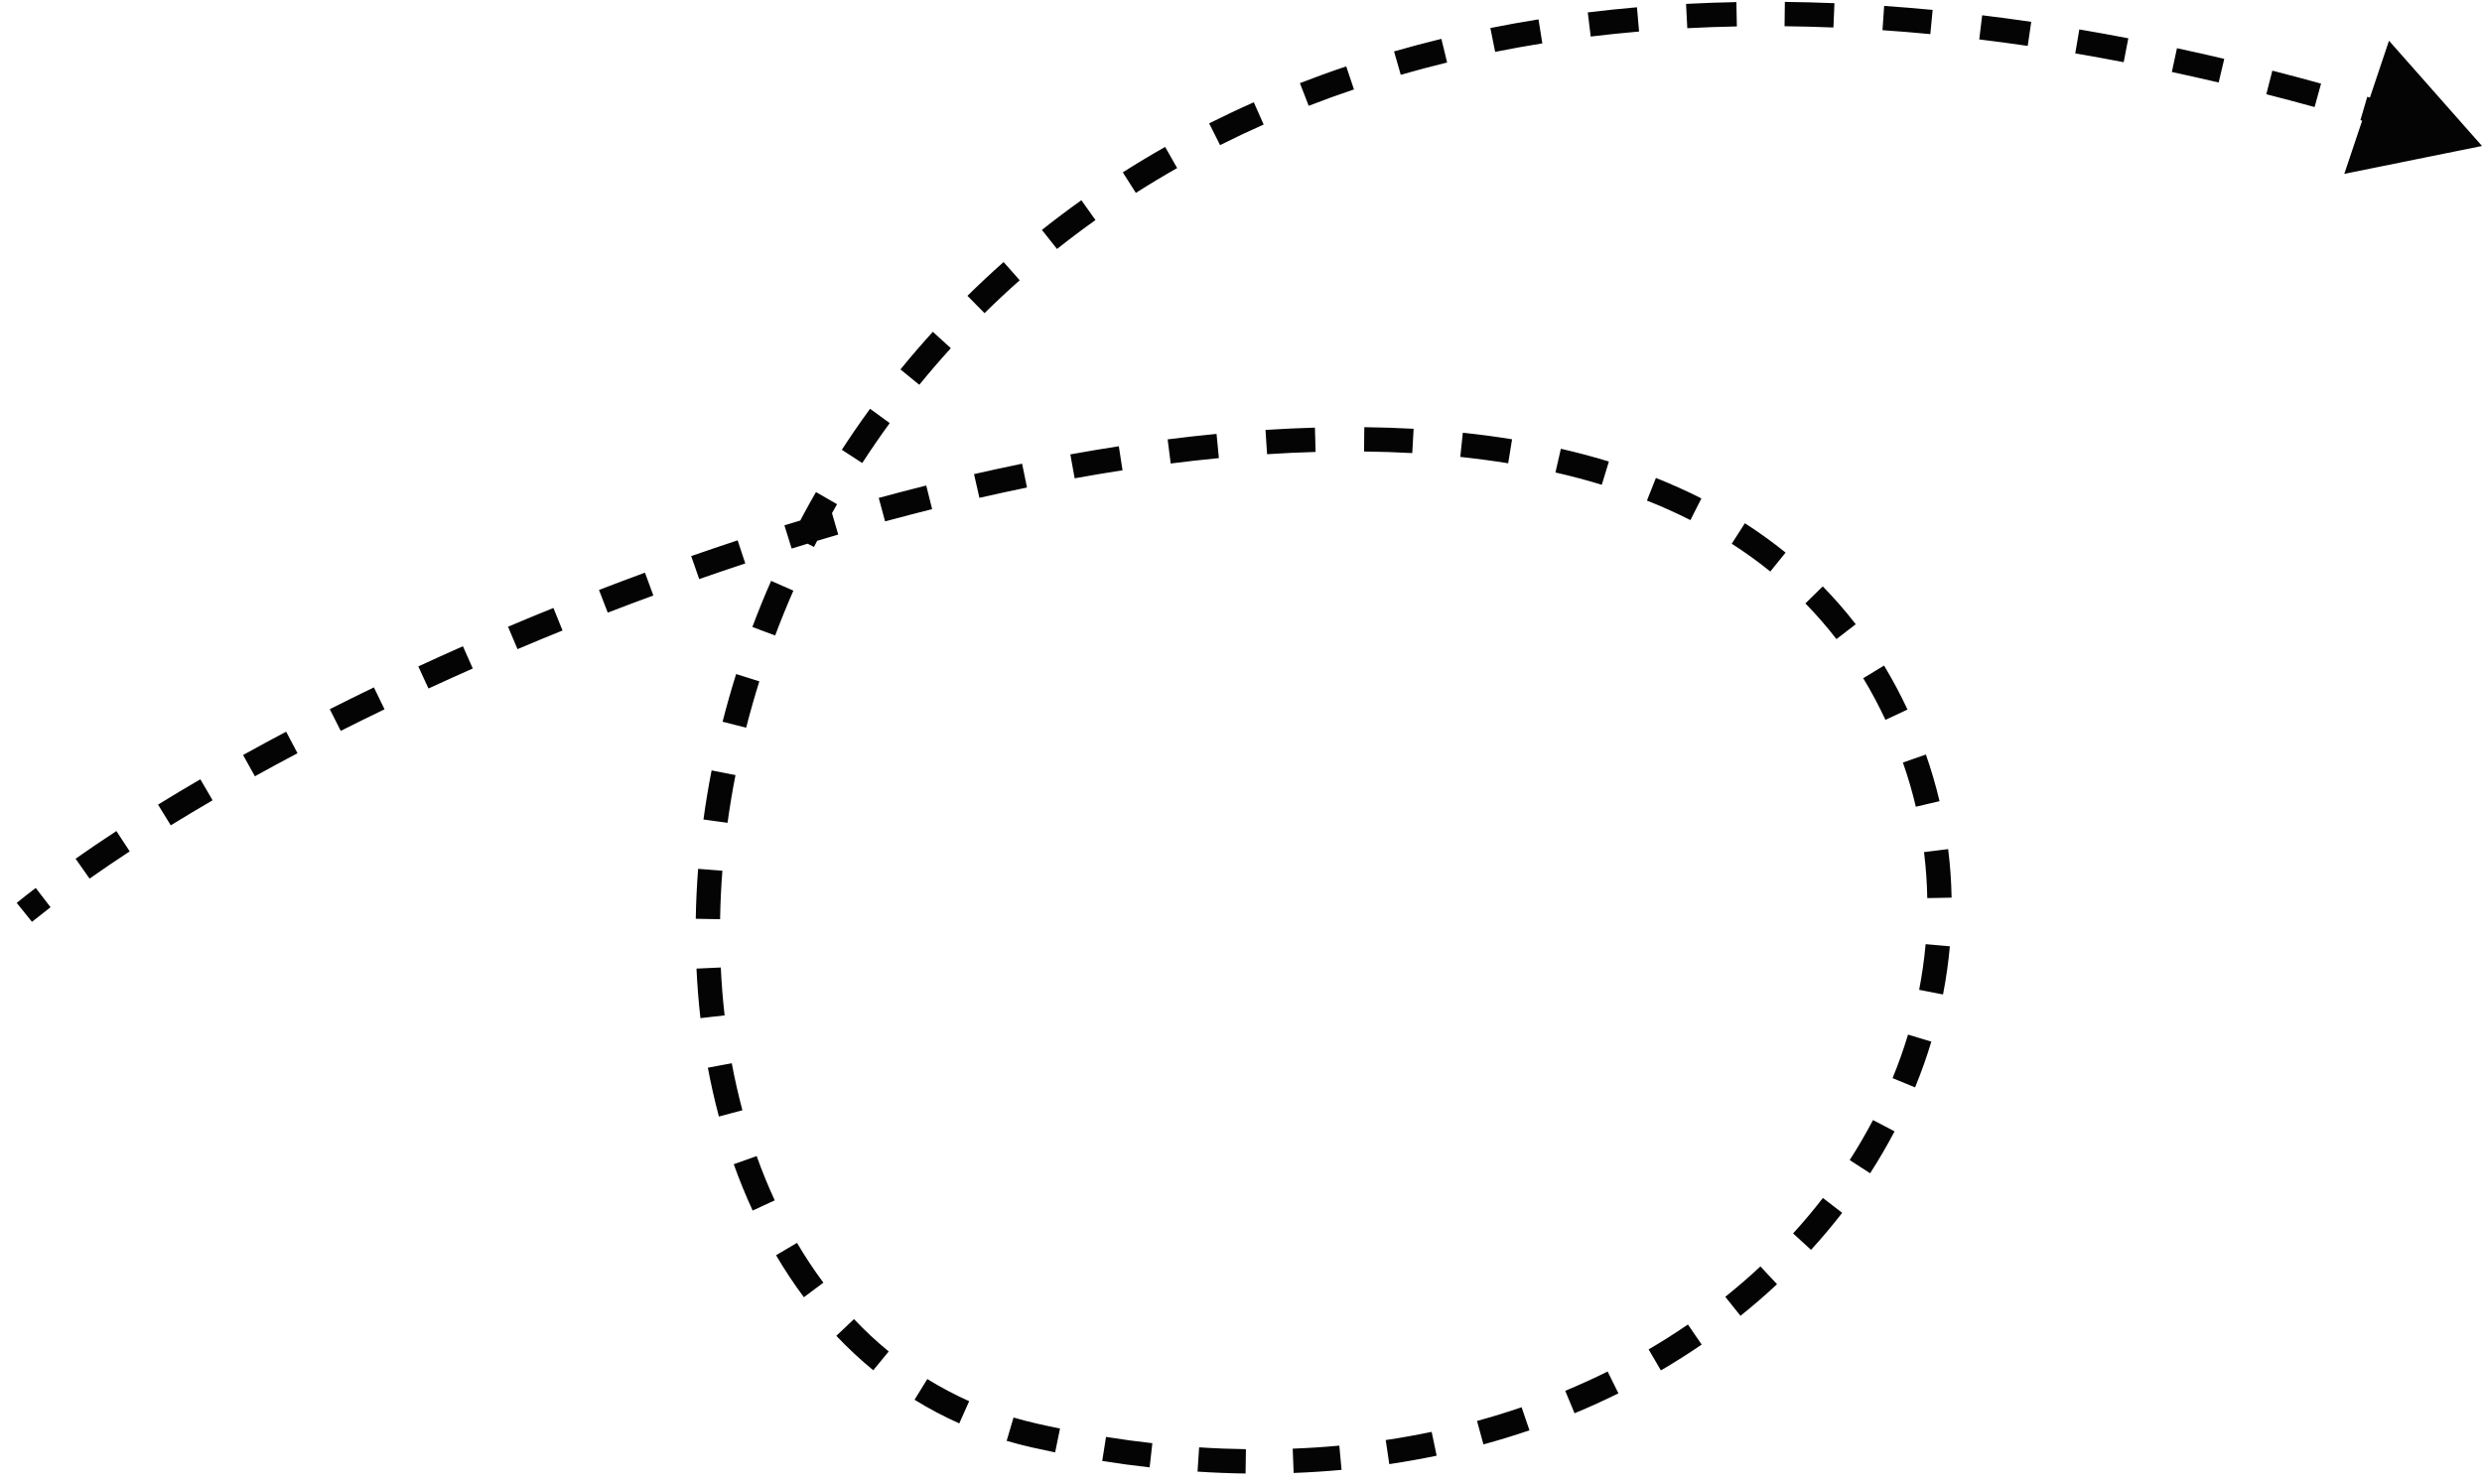 <svg width="102" height="61" viewBox="0 0 102 61" fill="none" xmlns="http://www.w3.org/2000/svg">
<path d="M77.5 28.5L77.058 28.734L77.5 28.5ZM42.5 59L42.39 59.488L42.5 59ZM102 6L98.178 1.673L96.341 7.146L102 6ZM1 37.5L1.314 37.889C1.56 37.691 1.814 37.491 2.077 37.289L1.773 36.893L1.468 36.496C1.199 36.702 0.938 36.907 0.686 37.111L1 37.5ZM3.393 35.704L3.681 36.113C4.206 35.744 4.757 35.37 5.331 34.994L5.057 34.576L4.783 34.158C4.201 34.539 3.641 34.919 3.106 35.295L3.393 35.704ZM6.756 33.498L7.018 33.923C7.574 33.581 8.148 33.238 8.737 32.894L8.486 32.462L8.234 32.03C7.637 32.378 7.057 32.725 6.494 33.072L6.756 33.498ZM10.232 31.47L10.475 31.907C11.046 31.59 11.63 31.274 12.226 30.959L11.993 30.517L11.759 30.075C11.157 30.393 10.567 30.712 9.99 31.032L10.232 31.47ZM13.778 29.595L14.003 30.041C14.593 29.744 15.193 29.448 15.802 29.154L15.584 28.703L15.367 28.253C14.752 28.55 14.147 28.848 13.552 29.149L13.778 29.595ZM17.399 27.846L17.609 28.299C18.208 28.023 18.815 27.748 19.429 27.477L19.227 27.019L19.024 26.562C18.406 26.836 17.794 27.112 17.19 27.392L17.399 27.846ZM21.073 26.22L21.268 26.681C21.879 26.422 22.496 26.167 23.118 25.915L22.931 25.452L22.743 24.988C22.116 25.242 21.494 25.499 20.878 25.76L21.073 26.22ZM24.796 24.715L24.976 25.181C25.597 24.942 26.221 24.706 26.85 24.476L26.678 24.006L26.505 23.537C25.872 23.77 25.242 24.007 24.616 24.248L24.796 24.715ZM28.57 23.329L28.734 23.801C29.363 23.582 29.994 23.368 30.628 23.159L30.471 22.684L30.314 22.209C29.675 22.42 29.038 22.636 28.405 22.857L28.57 23.329ZM32.385 22.071L32.533 22.548C33.17 22.35 33.808 22.158 34.448 21.972L34.308 21.492L34.168 21.012C33.523 21.2 32.879 21.394 32.236 21.593L32.385 22.071ZM36.243 20.948L36.373 21.43C37.018 21.256 37.663 21.088 38.307 20.927L38.186 20.442L38.065 19.956C37.414 20.119 36.762 20.289 36.112 20.465L36.243 20.948ZM40.139 19.974L40.25 20.462C40.903 20.313 41.555 20.172 42.205 20.038L42.105 19.549L42.004 19.059C41.346 19.194 40.687 19.337 40.028 19.487L40.139 19.974ZM44.075 19.168L44.164 19.66C44.822 19.541 45.478 19.431 46.132 19.33L46.055 18.836L45.979 18.342C45.317 18.444 44.653 18.556 43.986 18.676L44.075 19.168ZM48.048 18.555L48.111 19.051C48.775 18.967 49.435 18.892 50.091 18.829L50.043 18.331L49.995 17.834C49.329 17.898 48.658 17.973 47.985 18.059L48.048 18.555ZM52.039 18.17L52.072 18.669C52.742 18.625 53.408 18.594 54.066 18.576L54.052 18.076L54.038 17.576C53.367 17.595 52.69 17.627 52.007 17.671L52.039 18.17ZM56.062 18.058L56.057 18.558C56.725 18.565 57.386 18.587 58.038 18.623L58.066 18.124L58.094 17.624C57.426 17.587 56.751 17.566 56.068 17.558L56.062 18.058ZM60.064 18.283L60.011 18.78C60.679 18.851 61.336 18.938 61.98 19.042L62.06 18.549L62.14 18.055C61.476 17.948 60.801 17.858 60.116 17.786L60.064 18.283ZM64.034 18.933L63.922 19.42C64.572 19.568 65.208 19.737 65.827 19.926L65.973 19.448L66.119 18.97C65.476 18.773 64.817 18.599 64.145 18.445L64.034 18.933ZM67.867 20.11L67.682 20.574C68.297 20.818 68.893 21.086 69.469 21.378L69.695 20.932L69.921 20.486C69.317 20.18 68.693 19.899 68.051 19.645L67.867 20.11ZM71.437 21.927L71.167 22.348C71.718 22.701 72.247 23.082 72.752 23.491L73.066 23.102L73.381 22.713C72.847 22.281 72.288 21.879 71.707 21.506L71.437 21.927ZM74.551 24.452L74.194 24.802C74.644 25.262 75.071 25.751 75.471 26.269L75.867 25.963L76.263 25.658C75.838 25.108 75.386 24.59 74.908 24.102L74.551 24.452ZM76.999 27.616L76.571 27.875C76.74 28.154 76.902 28.441 77.058 28.734L77.5 28.5L77.942 28.265C77.777 27.955 77.605 27.652 77.427 27.357L76.999 27.616ZM77.5 28.5L77.058 28.734C77.209 29.018 77.351 29.302 77.485 29.588L77.938 29.376L78.391 29.163C78.249 28.863 78.1 28.563 77.942 28.265L77.5 28.5ZM78.674 31.177L78.202 31.342C78.413 31.945 78.59 32.551 78.733 33.159L79.22 33.044L79.707 32.93C79.555 32.287 79.369 31.648 79.146 31.012L78.674 31.177ZM79.565 34.962L79.069 35.024C79.148 35.654 79.192 36.284 79.203 36.914L79.703 36.905L80.203 36.896C80.191 36.232 80.145 35.566 80.061 34.9L79.565 34.962ZM79.633 38.851L79.135 38.807C79.079 39.436 78.99 40.062 78.869 40.684L79.359 40.779L79.85 40.875C79.978 40.22 80.072 39.559 80.131 38.895L79.633 38.851ZM78.891 42.669L78.412 42.525C78.231 43.128 78.018 43.725 77.776 44.314L78.239 44.504L78.702 44.694C78.956 44.075 79.179 43.448 79.37 42.814L78.891 42.669ZM77.416 46.269L76.973 46.037C76.68 46.595 76.361 47.144 76.014 47.682L76.434 47.953L76.855 48.224C77.217 47.661 77.552 47.086 77.859 46.501L77.416 46.269ZM75.31 49.545L74.914 49.239C74.529 49.737 74.12 50.224 73.688 50.697L74.057 51.034L74.426 51.371C74.877 50.878 75.304 50.37 75.706 49.85L75.31 49.545ZM72.688 52.419L72.346 52.053C71.886 52.483 71.404 52.9 70.902 53.302L71.214 53.692L71.527 54.083C72.049 53.665 72.55 53.232 73.029 52.784L72.688 52.419ZM69.649 54.852L69.367 54.44C68.846 54.796 68.308 55.138 67.751 55.464L68.004 55.895L68.256 56.327C68.833 55.989 69.392 55.635 69.932 55.264L69.649 54.852ZM66.289 56.821L66.067 56.373C65.501 56.653 64.92 56.918 64.324 57.166L64.516 57.627L64.708 58.089C65.324 57.833 65.926 57.559 66.511 57.269L66.289 56.821ZM62.693 58.316L62.532 57.842C61.934 58.046 61.323 58.234 60.7 58.404L60.831 58.887L60.963 59.369C61.607 59.193 62.237 59 62.855 58.789L62.693 58.316ZM58.938 59.342L58.835 58.853C58.217 58.982 57.588 59.095 56.947 59.19L57.021 59.685L57.094 60.179C57.754 60.081 58.403 59.965 59.04 59.832L58.938 59.342ZM55.087 59.917L55.041 59.419C54.412 59.477 53.773 59.519 53.125 59.543L53.144 60.043L53.163 60.542C53.829 60.517 54.486 60.474 55.133 60.415L55.087 59.917ZM51.195 60.065L51.202 59.565C50.569 59.556 49.928 59.531 49.279 59.489L49.246 59.988L49.214 60.487C49.88 60.53 50.538 60.556 51.188 60.565L51.195 60.065ZM47.301 59.816L47.357 59.319C46.729 59.249 46.094 59.163 45.453 59.061L45.375 59.555L45.297 60.048C45.952 60.153 46.602 60.241 47.245 60.313L47.301 59.816ZM43.462 59.207L43.562 58.717C43.246 58.653 42.929 58.585 42.61 58.512L42.5 59L42.39 59.488C42.715 59.562 43.039 59.631 43.362 59.697L43.462 59.207ZM42.5 59L42.61 58.512C42.285 58.439 41.966 58.355 41.652 58.263L41.511 58.742L41.369 59.222C41.703 59.321 42.043 59.409 42.39 59.488L42.5 59ZM39.626 58.048L39.829 57.592C39.231 57.325 38.657 57.021 38.109 56.682L37.846 57.108L37.584 57.533C38.169 57.895 38.783 58.22 39.422 58.505L39.626 58.048ZM36.205 55.935L36.522 55.548C36.021 55.137 35.545 54.693 35.095 54.218L34.732 54.562L34.369 54.906C34.847 55.41 35.353 55.883 35.888 56.321L36.205 55.935ZM33.437 53.02L33.838 52.721C33.451 52.202 33.09 51.656 32.754 51.085L32.323 51.339L31.892 51.593C32.245 52.193 32.627 52.77 33.036 53.319L33.437 53.02ZM31.385 49.547L31.839 49.337C31.567 48.75 31.319 48.142 31.096 47.517L30.625 47.685L30.154 47.853C30.387 48.506 30.647 49.141 30.931 49.757L31.385 49.547ZM30.027 45.763L30.51 45.634C30.342 45.004 30.196 44.359 30.073 43.702L29.582 43.793L29.09 43.885C29.218 44.567 29.369 45.236 29.544 45.892L30.027 45.763ZM29.282 41.791L29.779 41.735C29.705 41.087 29.653 40.431 29.622 39.766L29.122 39.789L28.623 39.812C28.655 40.499 28.709 41.178 28.785 41.848L29.282 41.791ZM29.093 37.773L29.593 37.781C29.604 37.122 29.635 36.458 29.687 35.789L29.189 35.75L28.69 35.711C28.637 36.4 28.604 37.085 28.593 37.764L29.093 37.773ZM29.404 33.752L29.899 33.819C29.989 33.168 30.097 32.514 30.226 31.858L29.735 31.762L29.244 31.666C29.112 32.34 29 33.013 28.909 33.684L29.404 33.752ZM30.18 29.788L30.664 29.911C30.826 29.275 31.007 28.639 31.206 28.005L30.729 27.855L30.252 27.705C30.047 28.357 29.862 29.01 29.695 29.664L30.18 29.788ZM31.387 25.946L31.855 26.121C32.087 25.504 32.337 24.889 32.605 24.277L32.148 24.076L31.69 23.875C31.414 24.503 31.157 25.135 30.919 25.77L31.387 25.946ZM33.006 22.255L33.452 22.481C33.75 21.89 34.066 21.304 34.4 20.724L33.966 20.474L33.533 20.225C33.19 20.821 32.866 21.423 32.559 22.03L33.006 22.255ZM35.015 18.759L35.435 19.032C35.794 18.478 36.17 17.931 36.564 17.391L36.16 17.097L35.756 16.802C35.351 17.357 34.965 17.919 34.596 18.487L35.015 18.759ZM37.392 15.5L37.779 15.816C38.195 15.306 38.627 14.804 39.076 14.311L38.706 13.975L38.336 13.638C37.875 14.145 37.431 14.66 37.005 15.184L37.392 15.5ZM40.109 12.515L40.46 12.871C40.926 12.411 41.408 11.96 41.906 11.519L41.575 11.145L41.243 10.771C40.732 11.224 40.237 11.687 39.758 12.159L40.109 12.515ZM43.129 9.842L43.439 10.234C43.951 9.827 44.478 9.431 45.02 9.045L44.73 8.637L44.44 8.23C43.884 8.626 43.343 9.033 42.818 9.45L43.129 9.842ZM46.41 7.506L46.679 7.928C47.23 7.577 47.796 7.237 48.376 6.908L48.129 6.473L47.883 6.038C47.288 6.375 46.708 6.724 46.142 7.084L46.41 7.506ZM49.916 5.518L50.14 5.965C50.724 5.671 51.321 5.389 51.931 5.118L51.729 4.661L51.526 4.204C50.901 4.481 50.289 4.771 49.691 5.071L49.916 5.518ZM53.602 3.883L53.782 4.349C54.39 4.113 55.01 3.888 55.643 3.675L55.483 3.201L55.324 2.728C54.677 2.945 54.043 3.175 53.421 3.417L53.602 3.883ZM57.428 2.594L57.566 3.075C58.19 2.895 58.825 2.726 59.471 2.569L59.353 2.083L59.235 1.597C58.575 1.758 57.927 1.93 57.289 2.114L57.428 2.594ZM61.346 1.642L61.444 2.132C62.081 2.005 62.727 1.888 63.384 1.783L63.305 1.289L63.226 0.796C62.556 0.903 61.897 1.022 61.248 1.152L61.346 1.642ZM65.311 1.006L65.372 1.502C66.025 1.423 66.687 1.354 67.359 1.296L67.316 0.798L67.273 0.299C66.589 0.358 65.915 0.429 65.251 0.51L65.311 1.006ZM69.315 0.659L69.341 1.159C70.011 1.124 70.69 1.099 71.378 1.086L71.368 0.586L71.359 0.086C70.66 0.1 69.97 0.124 69.289 0.16L69.315 0.659ZM73.344 0.578L73.338 1.078C74 1.085 74.669 1.103 75.347 1.13L75.367 0.631L75.388 0.131C74.7 0.103 74.021 0.086 73.35 0.078L73.344 0.578ZM77.397 0.742L77.362 1.241C78.011 1.285 78.666 1.339 79.329 1.402L79.376 0.905L79.424 0.407C78.753 0.343 78.088 0.288 77.431 0.243L77.397 0.742ZM81.399 1.124L81.339 1.62C81.996 1.7 82.66 1.789 83.331 1.887L83.403 1.392L83.476 0.898C82.797 0.798 82.125 0.708 81.459 0.628L81.399 1.124ZM85.368 1.702L85.284 2.195C85.942 2.307 86.605 2.427 87.275 2.556L87.37 2.065L87.465 1.574C86.787 1.444 86.116 1.322 85.451 1.209L85.368 1.702ZM89.359 2.47L89.254 2.959C89.89 3.095 90.532 3.24 91.178 3.392L91.293 2.905L91.408 2.419C90.754 2.265 90.107 2.119 89.464 1.981L89.359 2.47ZM93.26 3.388L93.136 3.873C93.792 4.041 94.453 4.216 95.12 4.4L95.253 3.919L95.386 3.437C94.713 3.251 94.046 3.073 93.384 2.904L93.26 3.388ZM97.144 4.458L97.003 4.938C97.635 5.124 98.273 5.318 98.915 5.519L99.065 5.042L99.214 4.564C98.566 4.362 97.923 4.167 97.285 3.979L97.144 4.458Z" fill="#040405"/>
</svg>
